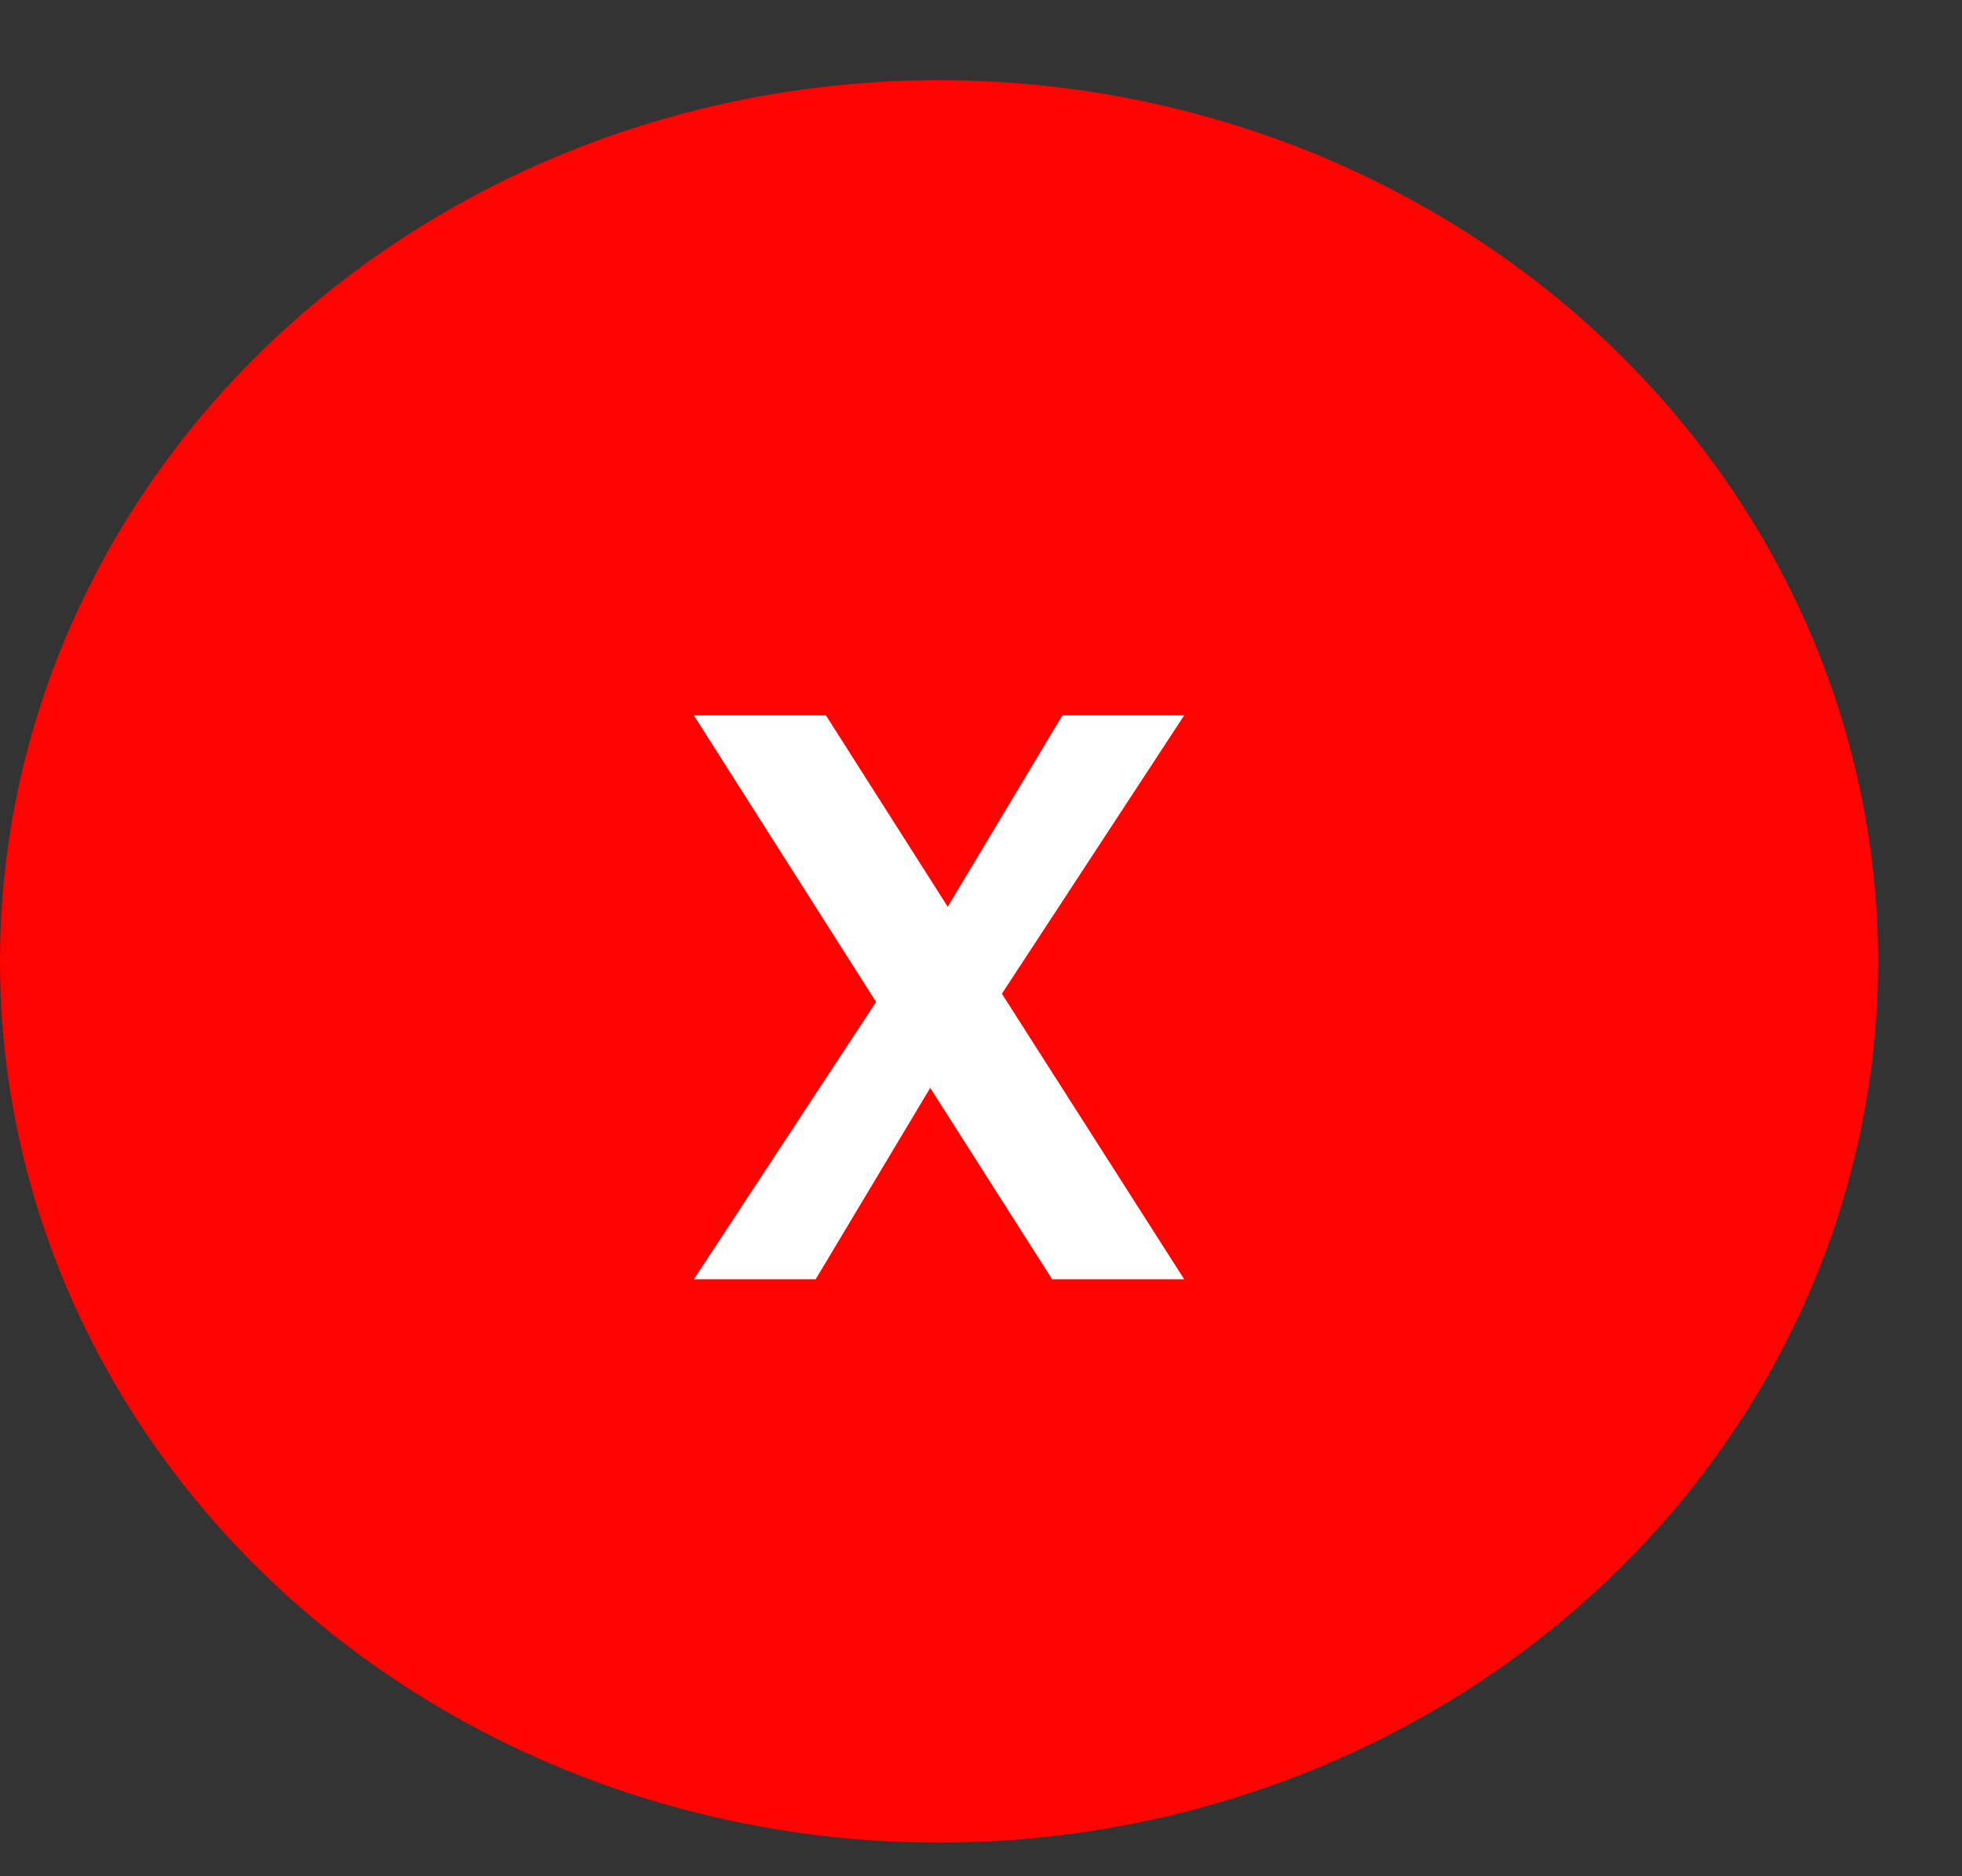 <svg width="23" height="22" viewBox="0 0 23 22" fill="none" xmlns="http://www.w3.org/2000/svg">
<rect x="0" y="0" width="23" height="22" fill="#333333" stroke="none"/>
<ellipse cx="11.008" cy="11.273" rx="11.008" ry="10.333" fill="#FF0202"/>
<path d="M11.745 11.652L13.882 15H12.334L10.905 12.756L9.562 15H8.134L10.27 11.748L8.134 8.388H9.682L11.11 10.632L12.454 8.388H13.882L11.745 11.652Z" fill="white"/>
</svg>
